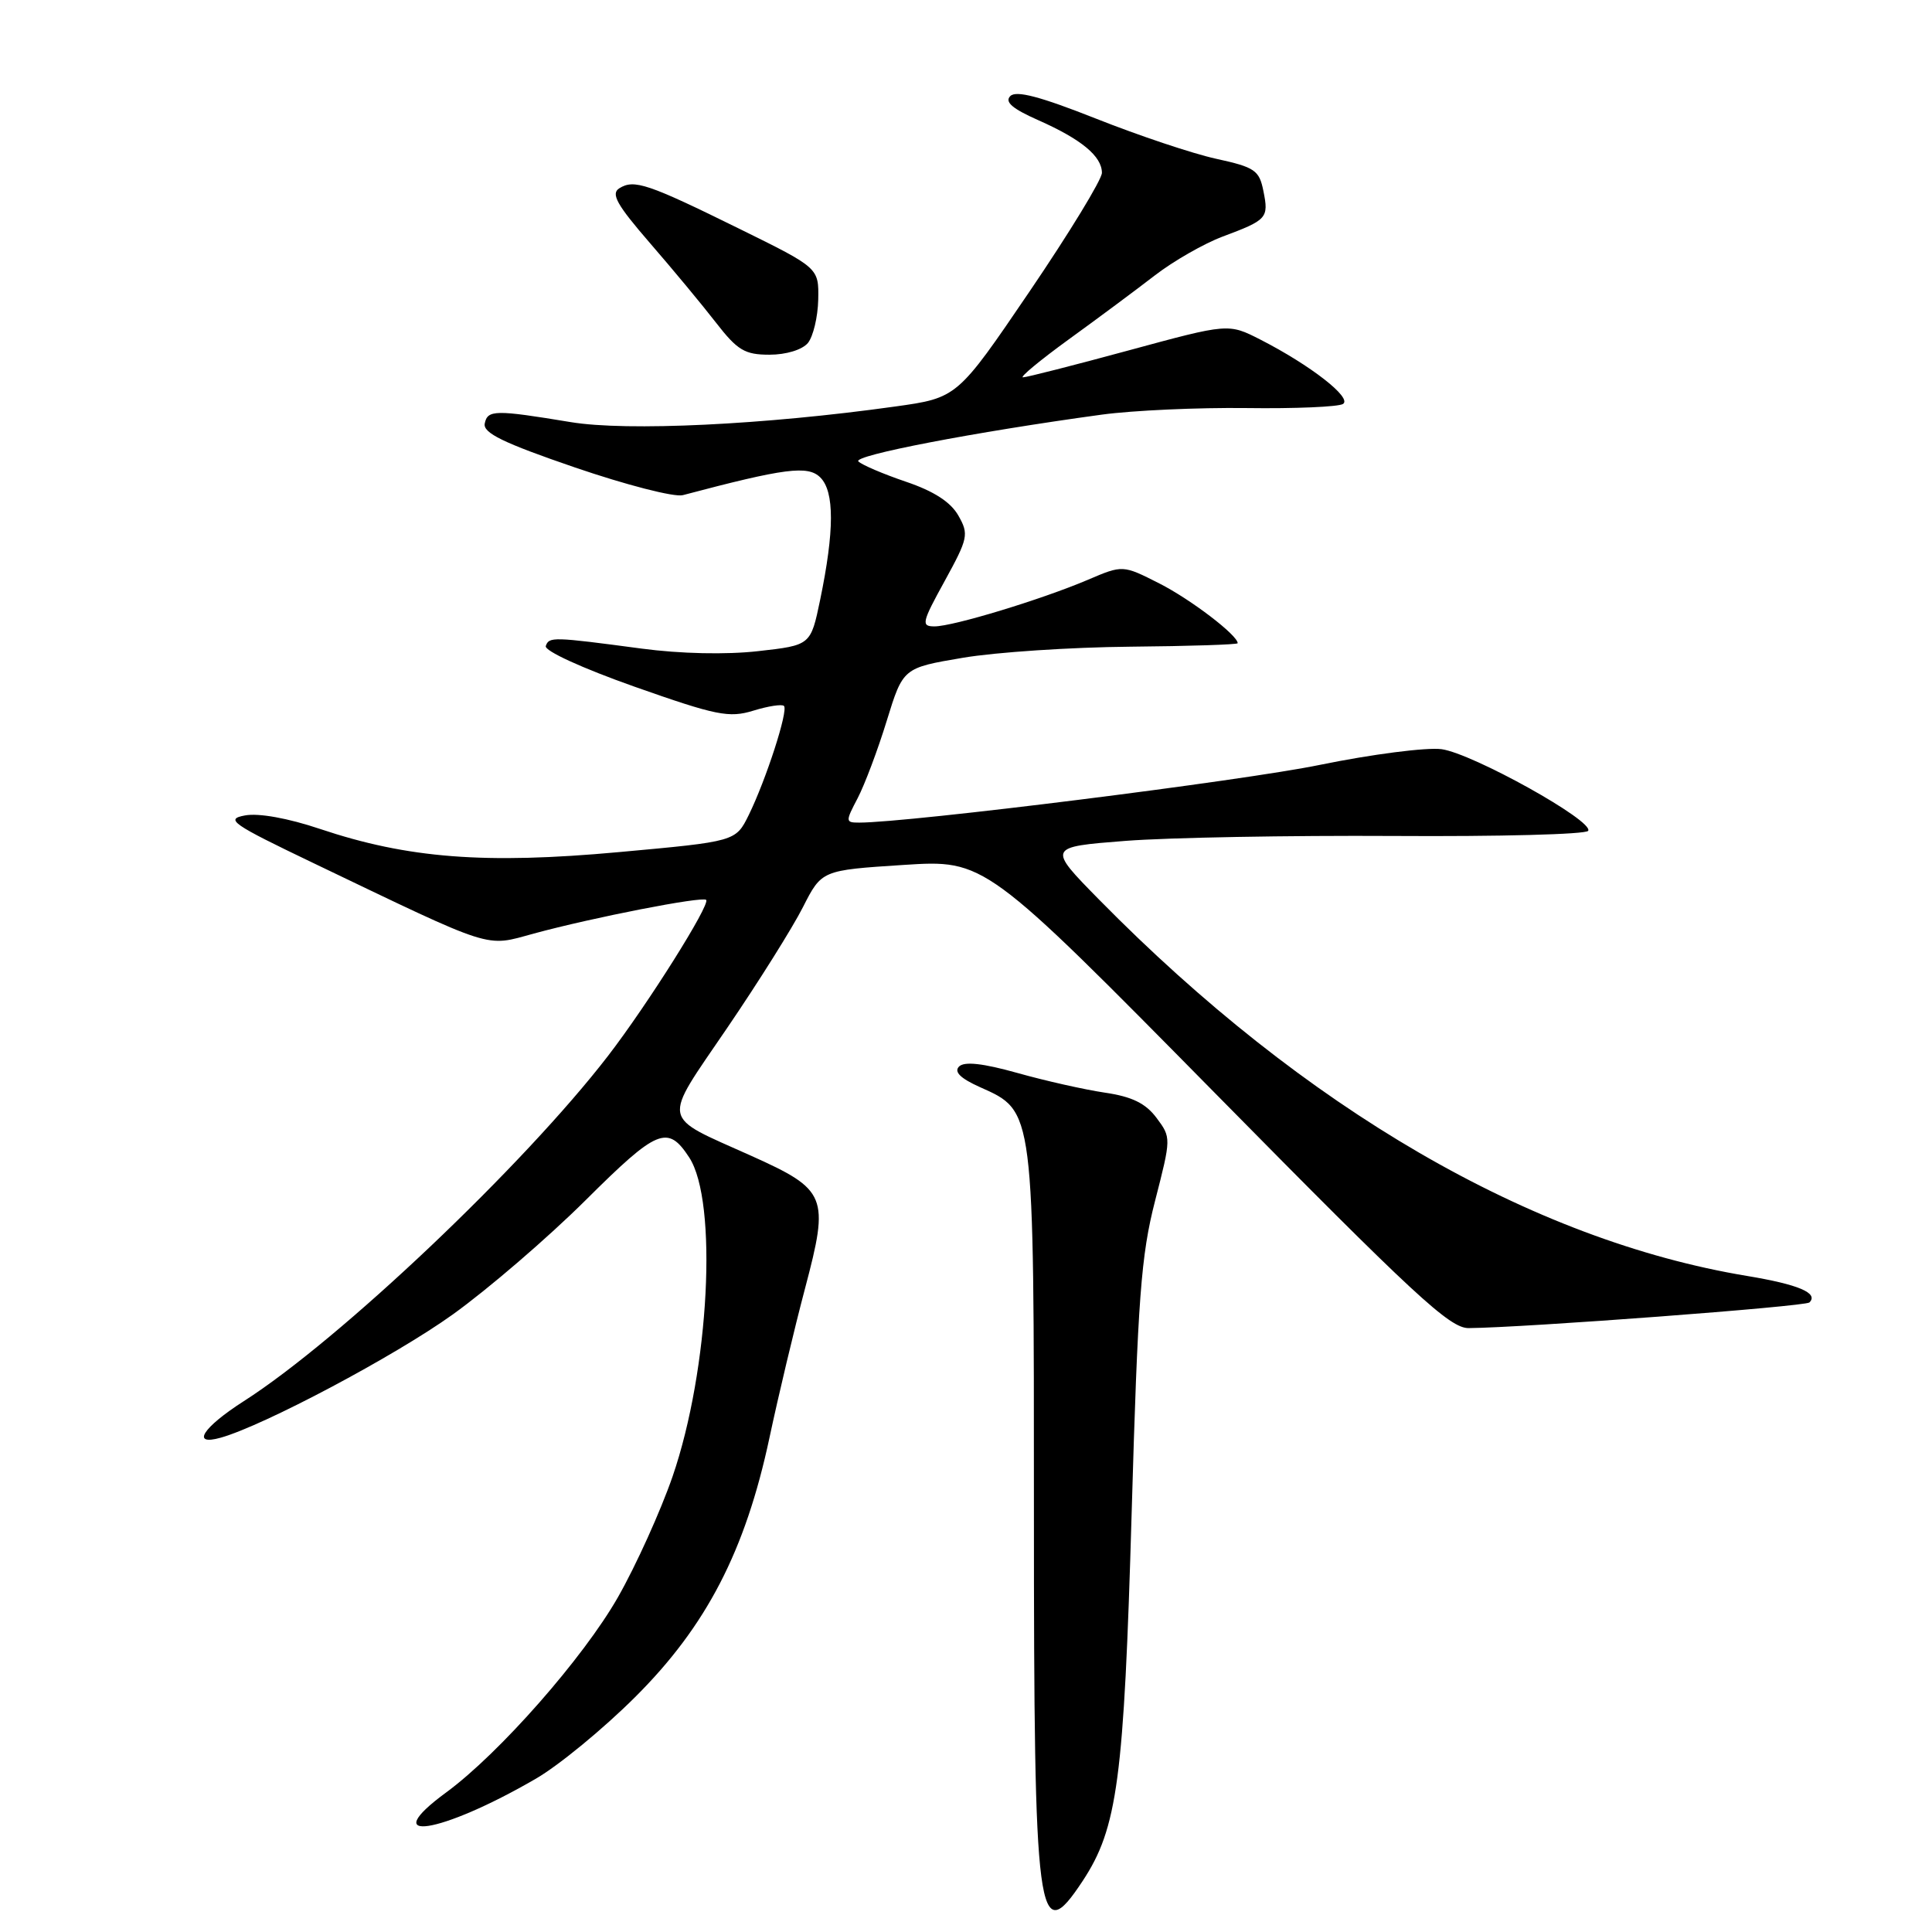<?xml version="1.0" encoding="UTF-8" standalone="no"?>
<!DOCTYPE svg PUBLIC "-//W3C//DTD SVG 1.1//EN" "http://www.w3.org/Graphics/SVG/1.1/DTD/svg11.dtd" >
<svg xmlns="http://www.w3.org/2000/svg" xmlns:xlink="http://www.w3.org/1999/xlink" version="1.1" viewBox="0 0 256 256">
 <g >
 <path fill="currentColor"
d=" M 143.45 249.25 C 148.08 242.23 148.93 235.82 149.95 200.47 C 150.77 171.99 151.19 166.36 153.05 159.13 C 155.19 150.79 155.20 150.74 153.25 148.13 C 151.80 146.19 150.00 145.31 146.39 144.78 C 143.70 144.38 138.49 143.21 134.80 142.17 C 130.23 140.89 127.78 140.62 127.08 141.32 C 126.38 142.02 127.26 142.89 129.85 144.05 C 137.07 147.28 137.00 146.70 137.00 200.34 C 137.00 254.81 137.46 258.32 143.45 249.25 Z  M 71.00 235.69 C 74.03 233.94 79.95 229.07 84.16 224.87 C 93.60 215.47 98.76 205.51 101.96 190.50 C 103.13 185.00 105.25 176.09 106.68 170.69 C 109.91 158.49 109.57 157.66 99.52 153.14 C 87.42 147.70 87.66 148.99 96.34 136.23 C 100.51 130.11 105.03 122.90 106.39 120.21 C 108.88 115.31 108.88 115.31 119.69 114.61 C 130.50 113.91 130.50 113.91 161.10 144.95 C 187.40 171.64 192.10 176.00 194.60 175.98 C 202.01 175.92 239.22 173.12 239.76 172.58 C 241.00 171.34 238.31 170.20 231.50 169.07 C 202.89 164.33 172.89 146.91 145.64 119.21 C 138.78 112.23 138.78 112.23 149.14 111.42 C 154.84 110.98 170.84 110.69 184.71 110.77 C 198.58 110.86 210.16 110.56 210.44 110.09 C 211.24 108.80 195.12 99.83 191.01 99.27 C 189.01 99.01 181.78 99.94 174.94 101.34 C 164.62 103.47 120.45 109.00 113.85 109.00 C 112.02 109.00 112.01 108.87 113.65 105.75 C 114.58 103.96 116.32 99.35 117.50 95.50 C 119.66 88.50 119.66 88.50 127.58 87.16 C 131.94 86.42 141.91 85.76 149.75 85.69 C 157.59 85.62 164.00 85.41 164.00 85.23 C 164.00 84.17 157.79 79.43 153.64 77.32 C 148.77 74.85 148.77 74.85 144.14 76.83 C 138.00 79.44 126.29 83.00 123.83 83.00 C 122.03 83.00 122.14 82.50 125.18 76.98 C 128.28 71.32 128.40 70.80 126.99 68.32 C 125.98 66.53 123.74 65.08 120.04 63.83 C 117.04 62.81 114.20 61.60 113.74 61.14 C 112.96 60.36 129.10 57.25 146.00 54.94 C 150.12 54.38 158.75 53.99 165.16 54.07 C 171.58 54.16 177.33 53.91 177.95 53.53 C 179.23 52.74 173.64 48.39 167.01 45.00 C 162.77 42.84 162.77 42.84 149.59 46.42 C 142.34 48.39 136.03 50.00 135.55 50.00 C 135.08 50.00 137.79 47.75 141.59 44.99 C 145.39 42.24 150.53 38.42 153.00 36.51 C 155.47 34.60 159.53 32.28 162.00 31.35 C 167.91 29.14 168.13 28.90 167.41 25.32 C 166.86 22.56 166.28 22.16 161.15 21.04 C 158.04 20.36 150.88 17.96 145.23 15.72 C 137.85 12.80 134.65 11.95 133.87 12.73 C 133.09 13.51 134.15 14.41 137.61 15.94 C 143.29 18.46 146.00 20.70 146.01 22.90 C 146.01 23.78 141.70 30.85 136.43 38.61 C 126.84 52.72 126.84 52.72 118.58 53.87 C 101.28 56.29 83.06 57.17 75.61 55.93 C 65.62 54.28 64.60 54.29 64.23 56.12 C 63.98 57.37 66.67 58.68 76.18 61.94 C 82.93 64.25 89.36 65.91 90.48 65.61 C 104.00 62.03 107.06 61.63 108.70 63.27 C 110.58 65.15 110.57 70.33 108.67 79.50 C 107.42 85.50 107.42 85.50 100.46 86.28 C 96.23 86.76 90.17 86.63 85.00 85.94 C 73.22 84.37 72.75 84.36 72.32 85.60 C 72.10 86.23 77.12 88.53 84.08 90.99 C 94.94 94.82 96.60 95.15 99.81 94.17 C 101.78 93.56 103.61 93.28 103.88 93.54 C 104.48 94.14 101.51 103.31 99.21 108.00 C 97.48 111.50 97.48 111.50 81.99 112.91 C 64.25 114.53 54.04 113.74 42.41 109.84 C 38.16 108.41 34.26 107.71 32.46 108.05 C 29.79 108.54 30.69 109.17 41.50 114.35 C 65.78 125.99 64.19 125.48 70.74 123.70 C 78.53 121.58 93.07 118.74 93.57 119.24 C 94.16 119.83 85.83 133.07 80.59 139.88 C 69.42 154.39 45.02 177.54 32.29 185.67 C 26.82 189.18 25.28 191.62 29.25 190.50 C 34.97 188.89 52.32 179.68 60.00 174.17 C 64.67 170.82 72.60 164.00 77.61 159.02 C 87.12 149.56 88.47 149.01 91.32 153.36 C 95.15 159.21 93.99 181.50 89.12 195.64 C 87.54 200.21 84.29 207.41 81.88 211.64 C 77.31 219.66 66.15 232.35 59.13 237.50 C 49.78 244.36 58.28 243.07 71.00 235.69 Z  M 107.05 45.45 C 107.75 44.59 108.37 42.00 108.42 39.70 C 108.50 35.50 108.50 35.50 98.00 30.33 C 85.84 24.34 84.02 23.72 82.06 24.95 C 80.91 25.67 81.73 27.13 86.10 32.18 C 89.11 35.65 93.06 40.41 94.87 42.75 C 97.72 46.42 98.68 47.00 101.96 47.00 C 104.17 47.00 106.29 46.35 107.05 45.45 Z "/>
</g>
</svg>